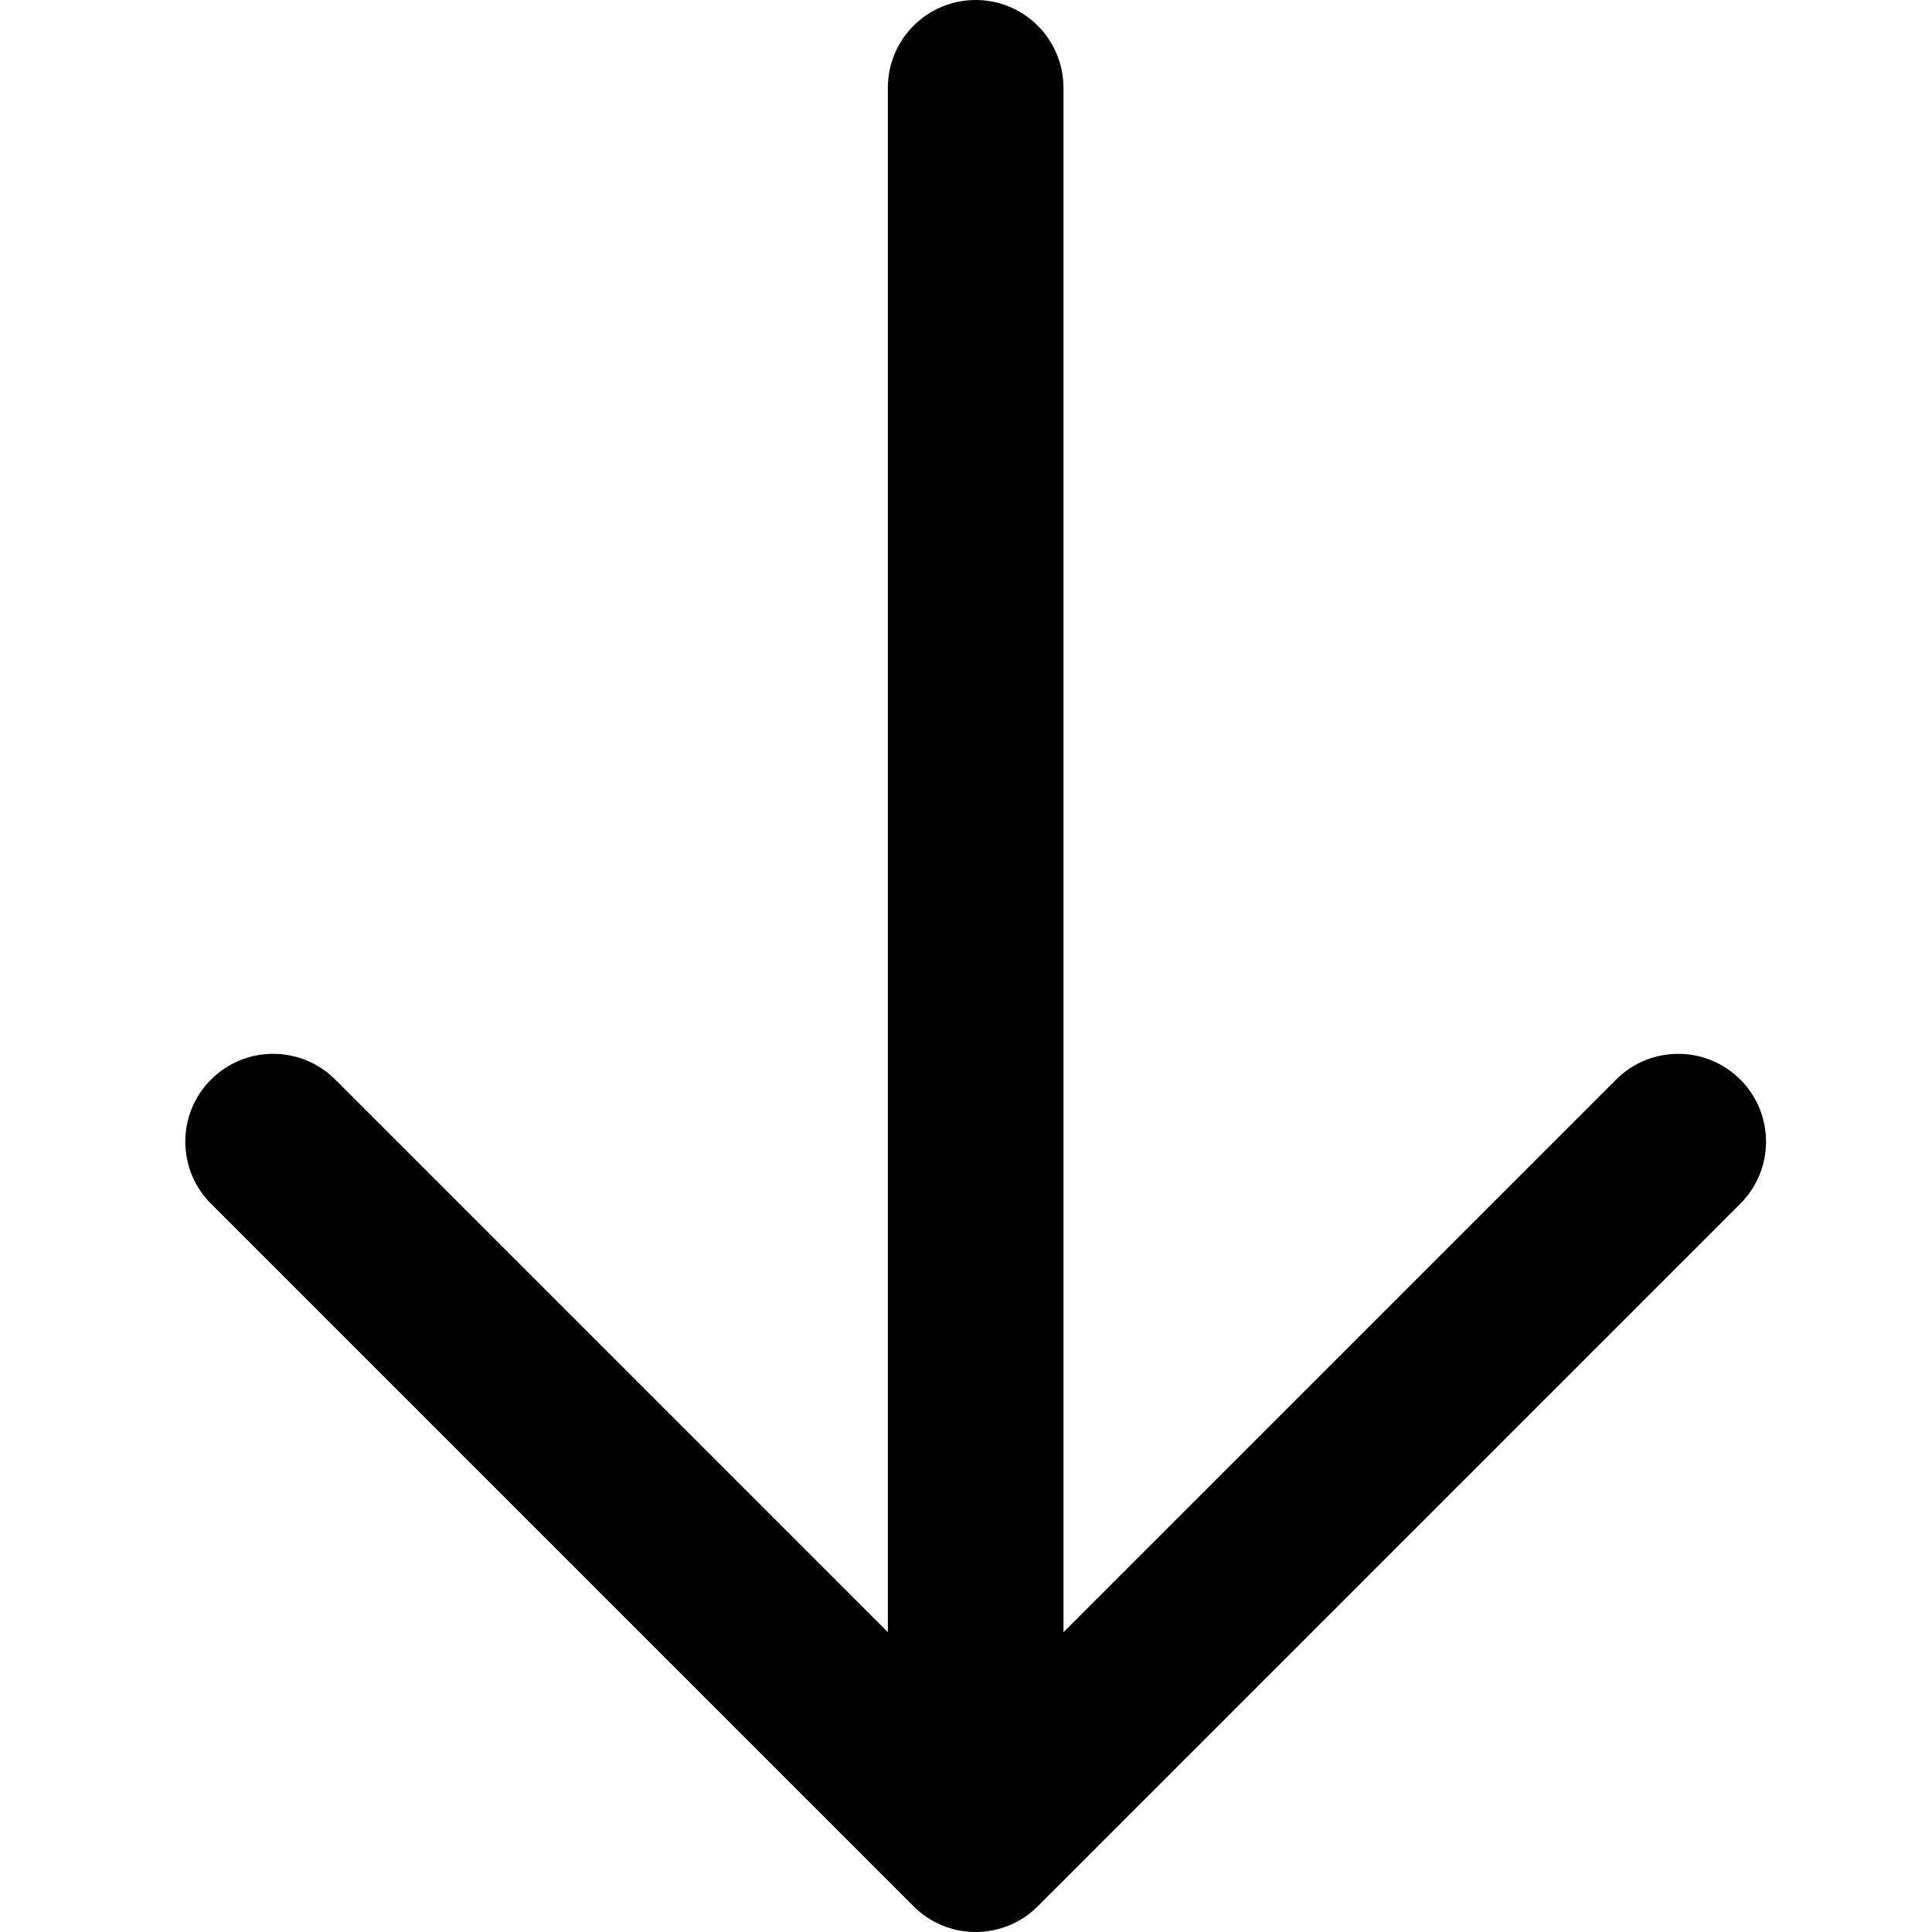 <svg xmlns="http://www.w3.org/2000/svg" viewBox="0 0 100 100" fill="none">
    <path clip-rule="evenodd" fill="currentColor" fill-rule="evenodd" d="M53.714 98.669C51.939 100.444 49.061 100.444 47.286 98.669L10.922 62.305C9.147 60.53 9.147 57.652 10.922 55.877C12.697 54.102 15.575 54.102 17.351 55.877L45.955 84.481L45.955 4.545C45.955 2.035 47.99 -7.87063e-06 50.5 -7.65117e-06C53.011 -7.43171e-06 55.045 2.035 55.045 4.545L55.045 84.481L83.65 55.877C85.425 54.102 88.303 54.102 90.078 55.877C91.853 57.652 91.853 60.53 90.078 62.305L53.714 98.669Z" />
</svg>
